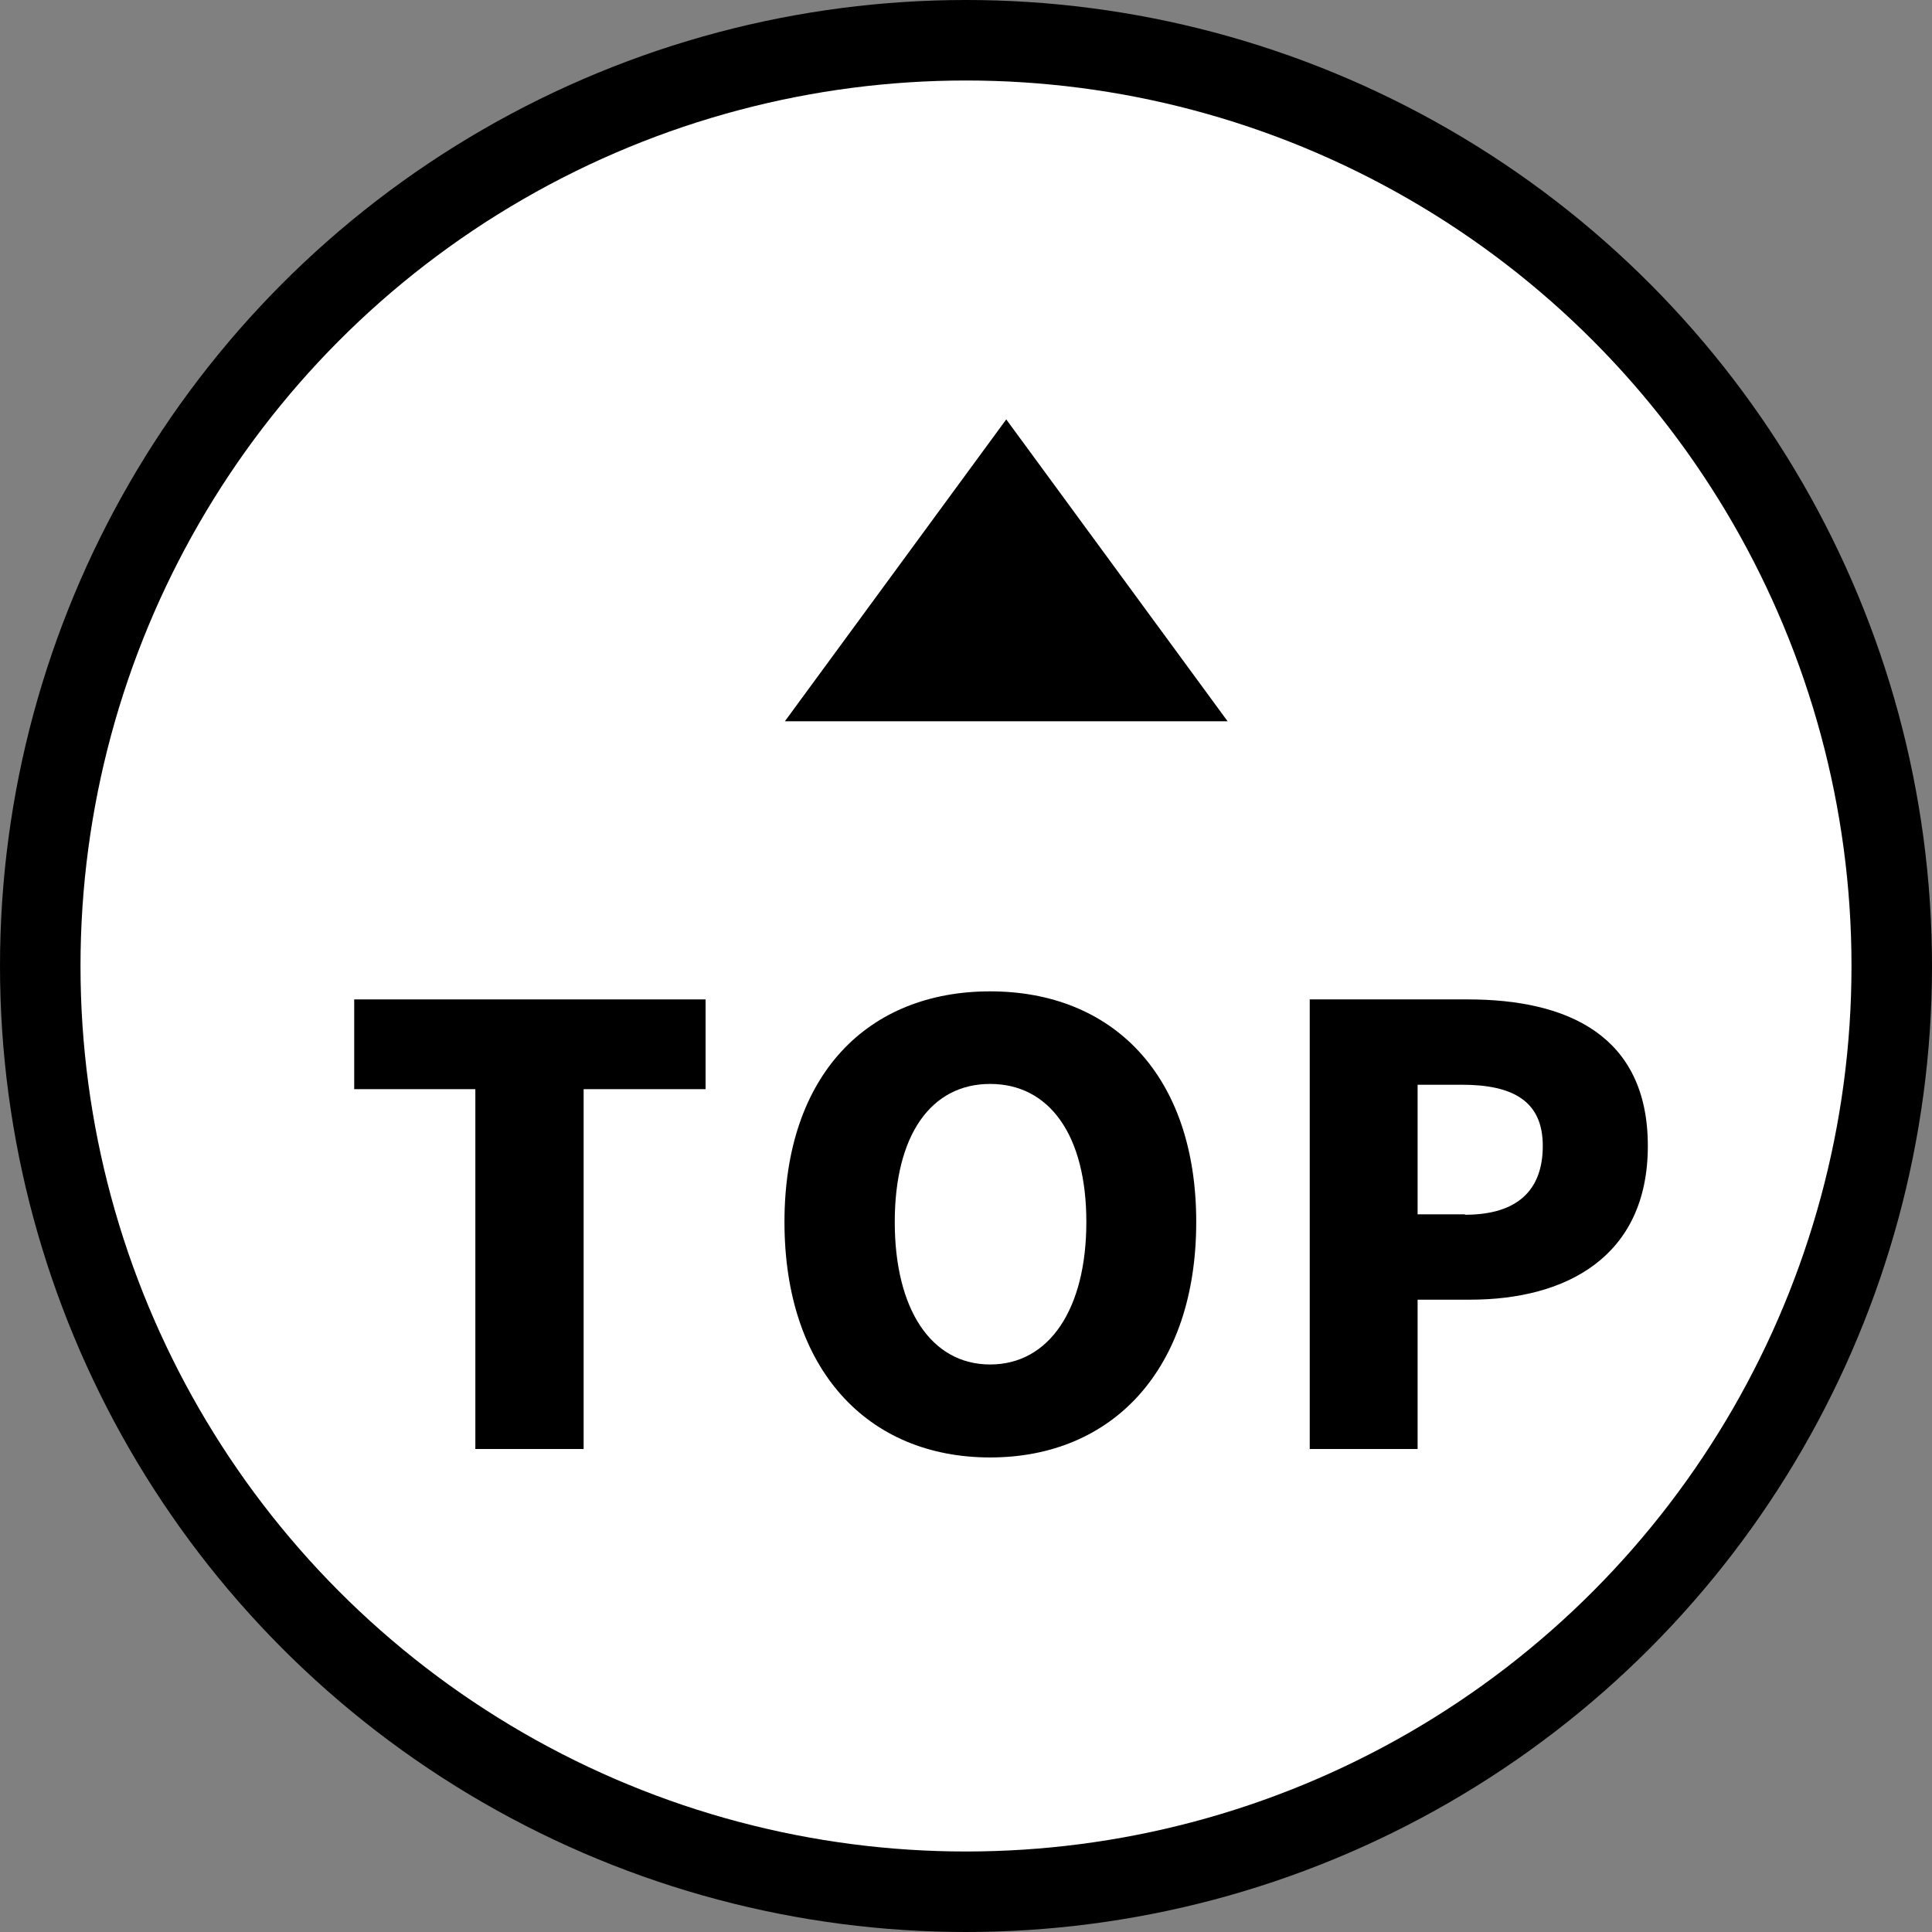 <svg xmlns="http://www.w3.org/2000/svg" width="48" height="48">
<rect width="100%" height="100%" fill="#808080" stroke="none"/>
<g>
 <circle fill="#000" r="24" cy="24" cx="24"></circle>
 <circle fill="#fff" r="22" cy="24" cx="24"></circle>
</g>
<g>
 <polyline points="30.5 17.92 25 10.42 19.5 17.92"/>
 <path class="cls-2" d="m11.81,27.06h-3.01v-2.23h8.73v2.23h-3.03v8.94h-2.69v-8.94Z"/>
 <path class="cls-2" d="m19.49,30.36c0-3.66,2.07-5.73,5.11-5.73s5.12,2.08,5.12,5.73-2.07,5.85-5.12,5.85-5.11-2.19-5.11-5.85Zm7.5,0c0-2.16-.92-3.43-2.39-3.43s-2.37,1.27-2.37,3.43.9,3.54,2.37,3.54,2.39-1.38,2.39-3.54Z"/>
 <path class="cls-2" d="m32.54,24.83h3.93c2.45,0,4.47.88,4.47,3.64s-2.04,3.82-4.41,3.82h-1.31v3.71h-2.68v-11.17Zm3.86,5.35c1.3,0,1.93-.61,1.93-1.71s-.72-1.52-2.01-1.52h-1.1v3.22h1.17Z"/>
</g>
</svg>
